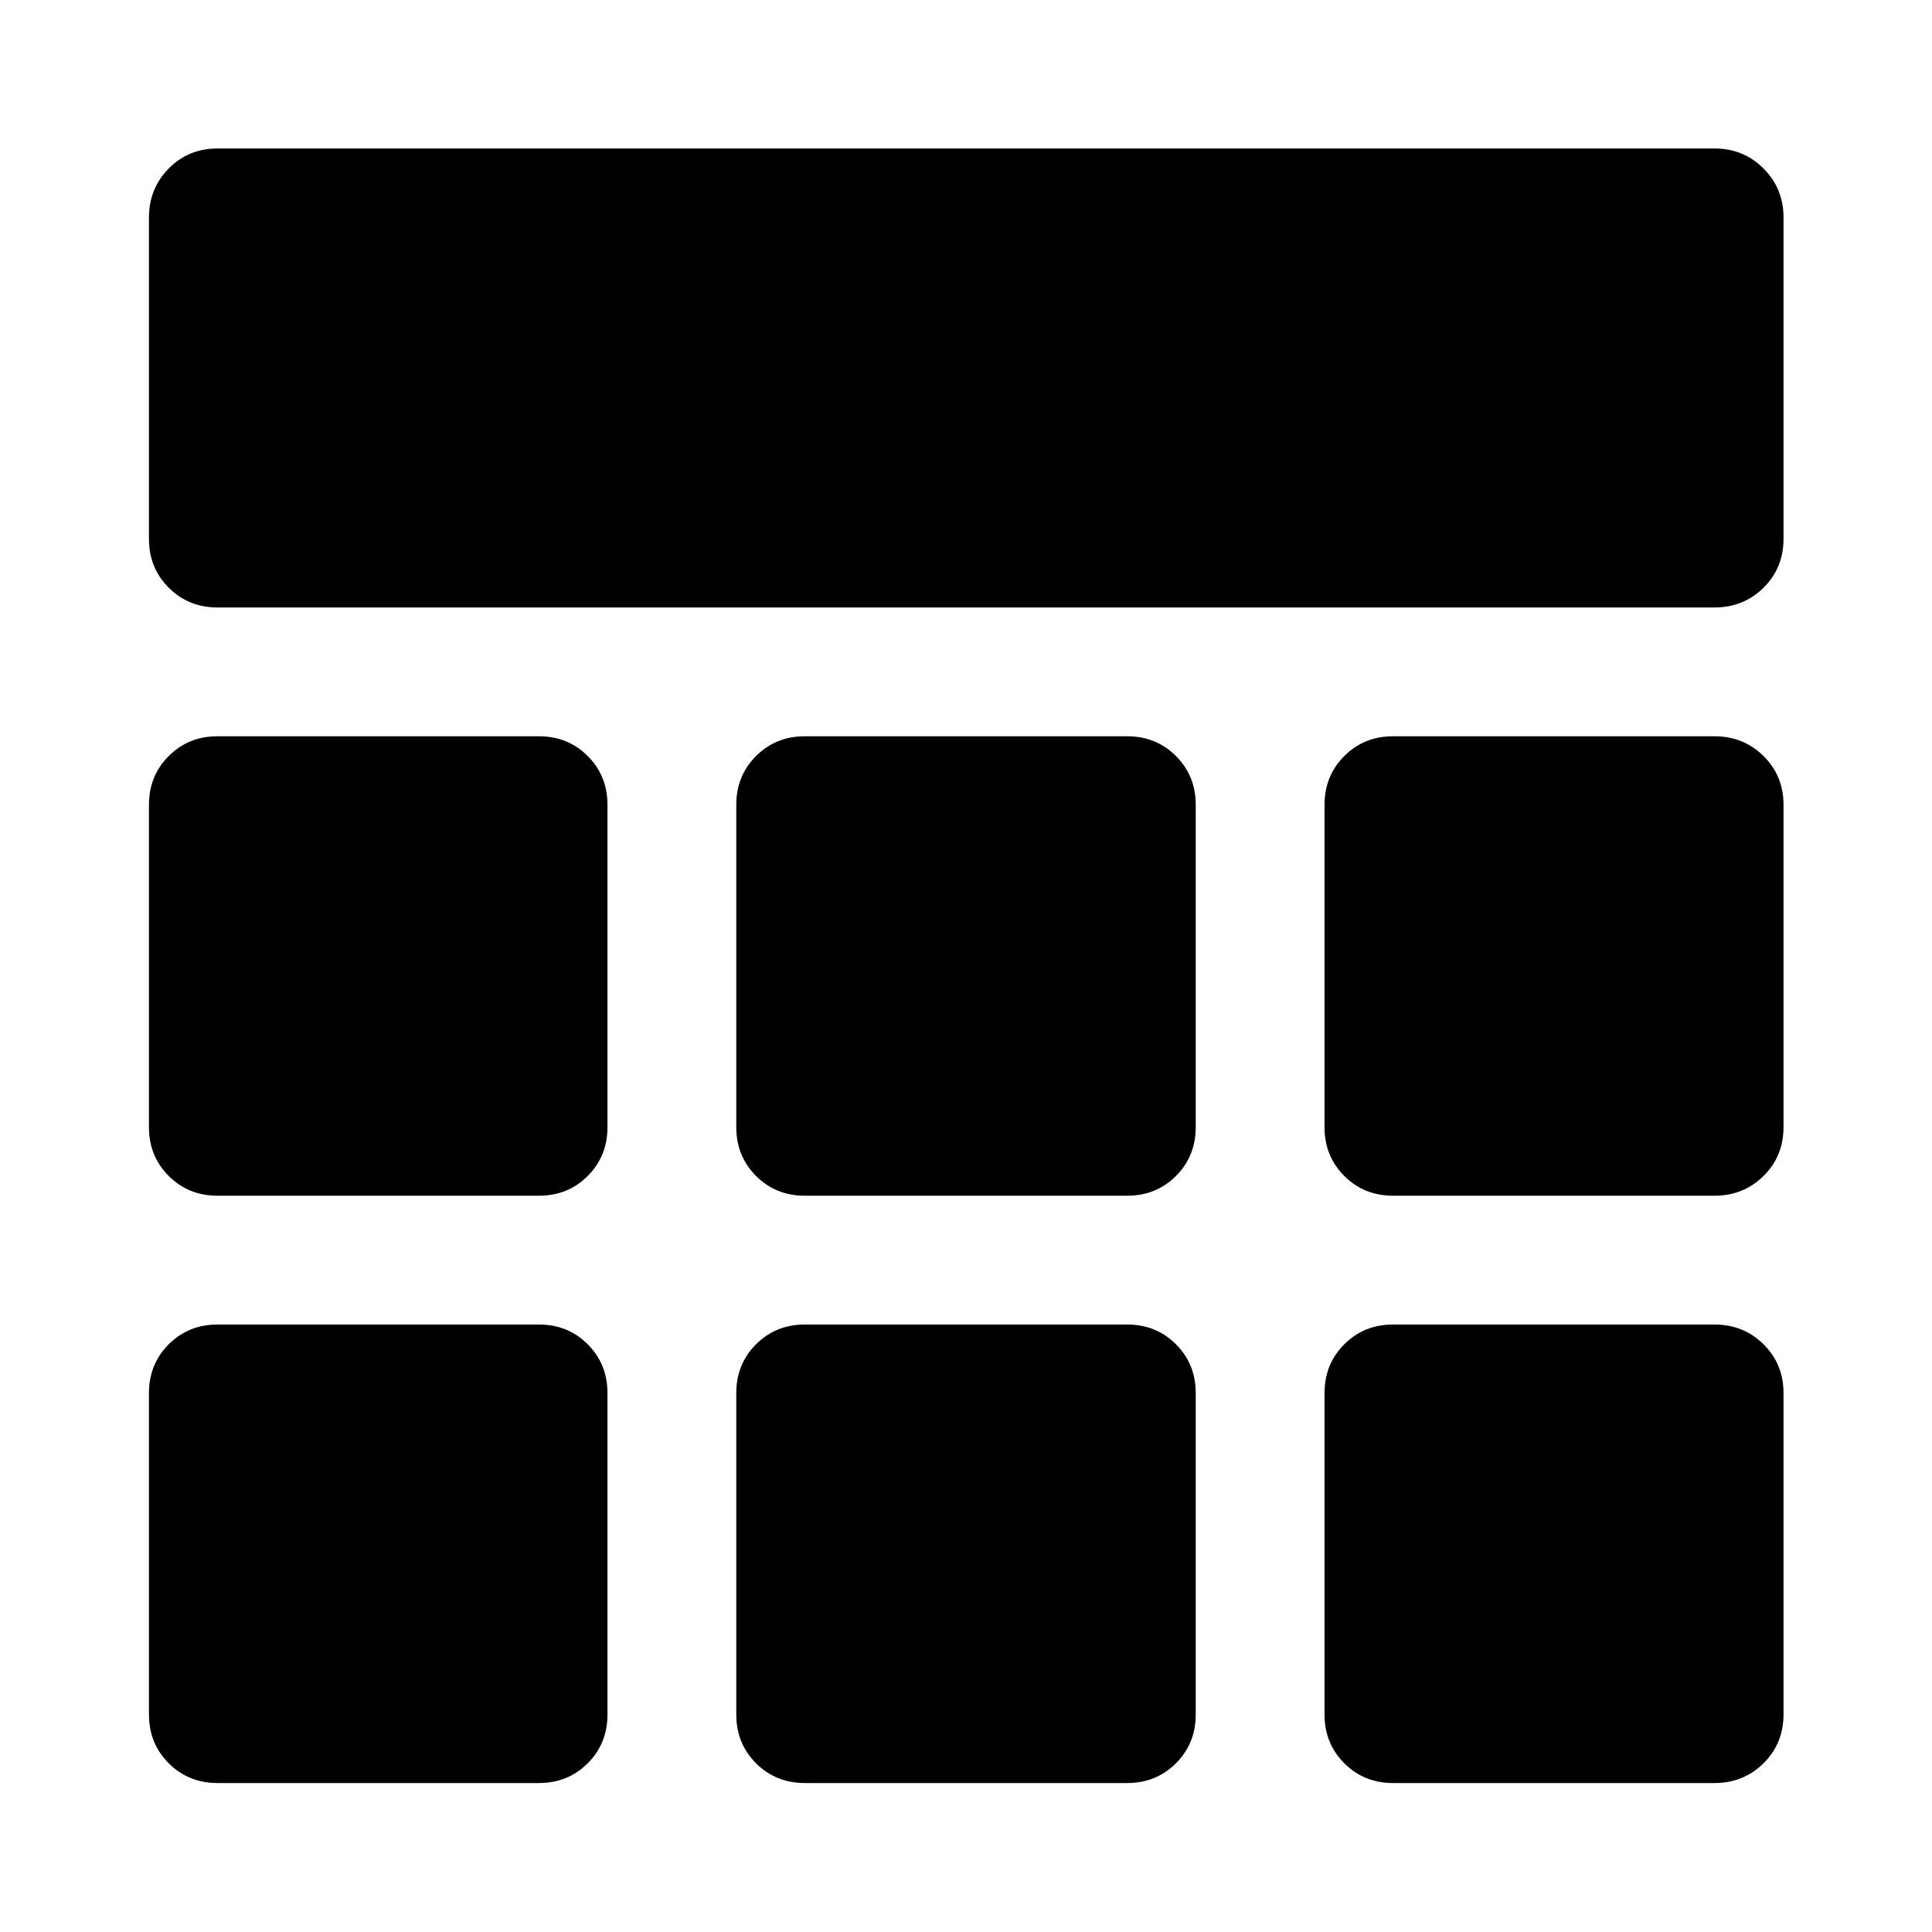 <svg xmlns="http://www.w3.org/2000/svg" height="48" viewBox="0 -960 960 960" width="48"><path d="M108.09-658.15q-14.43 0-24.25-9.82t-9.82-24.25v-159.69q0-14.43 9.82-24.37 9.82-9.94 24.25-9.94h743.82q14.43 0 24.37 9.94 9.94 9.94 9.94 24.37v159.69q0 14.43-9.94 24.25t-24.37 9.82H108.09Zm0 584.13q-14.43 0-24.25-9.82t-9.82-24.25v-159.69q0-14.43 9.82-24.25t24.25-9.82h159.69q14.43 0 24.25 9.82t9.82 24.25v159.69q0 14.43-9.82 24.25t-24.25 9.82H108.09Zm291.82 0q-14.42 0-24.24-9.82-9.82-9.82-9.82-24.25v-159.69q0-14.43 9.82-24.25t24.24-9.82h160.18q14.42 0 24.24 9.82 9.82 9.82 9.82 24.25v159.69q0 14.43-9.82 24.25t-24.24 9.82H399.91Zm292.31 0q-14.43 0-24.25-9.82t-9.82-24.25v-159.69q0-14.43 9.82-24.25t24.25-9.82h159.69q14.43 0 24.37 9.82 9.94 9.82 9.94 24.25v159.69q0 14.43-9.94 24.25t-24.37 9.82H692.22ZM108.09-365.85q-14.43 0-24.25-9.82t-9.82-24.24v-160.18q0-14.42 9.82-24.24 9.82-9.82 24.25-9.82h159.69q14.43 0 24.25 9.82t9.82 24.24v160.18q0 14.42-9.82 24.24-9.82 9.82-24.25 9.82H108.09Zm291.82 0q-14.42 0-24.24-9.82-9.82-9.82-9.82-24.24v-160.18q0-14.42 9.82-24.24 9.82-9.82 24.24-9.82h160.18q14.42 0 24.24 9.82 9.82 9.82 9.82 24.24v160.18q0 14.42-9.82 24.24-9.82 9.82-24.24 9.82H399.91Zm292.31 0q-14.43 0-24.25-9.82t-9.82-24.24v-160.18q0-14.42 9.82-24.24 9.82-9.82 24.25-9.82h159.69q14.43 0 24.37 9.82 9.94 9.82 9.94 24.24v160.18q0 14.42-9.94 24.24-9.94 9.82-24.37 9.82H692.22Z"/></svg>